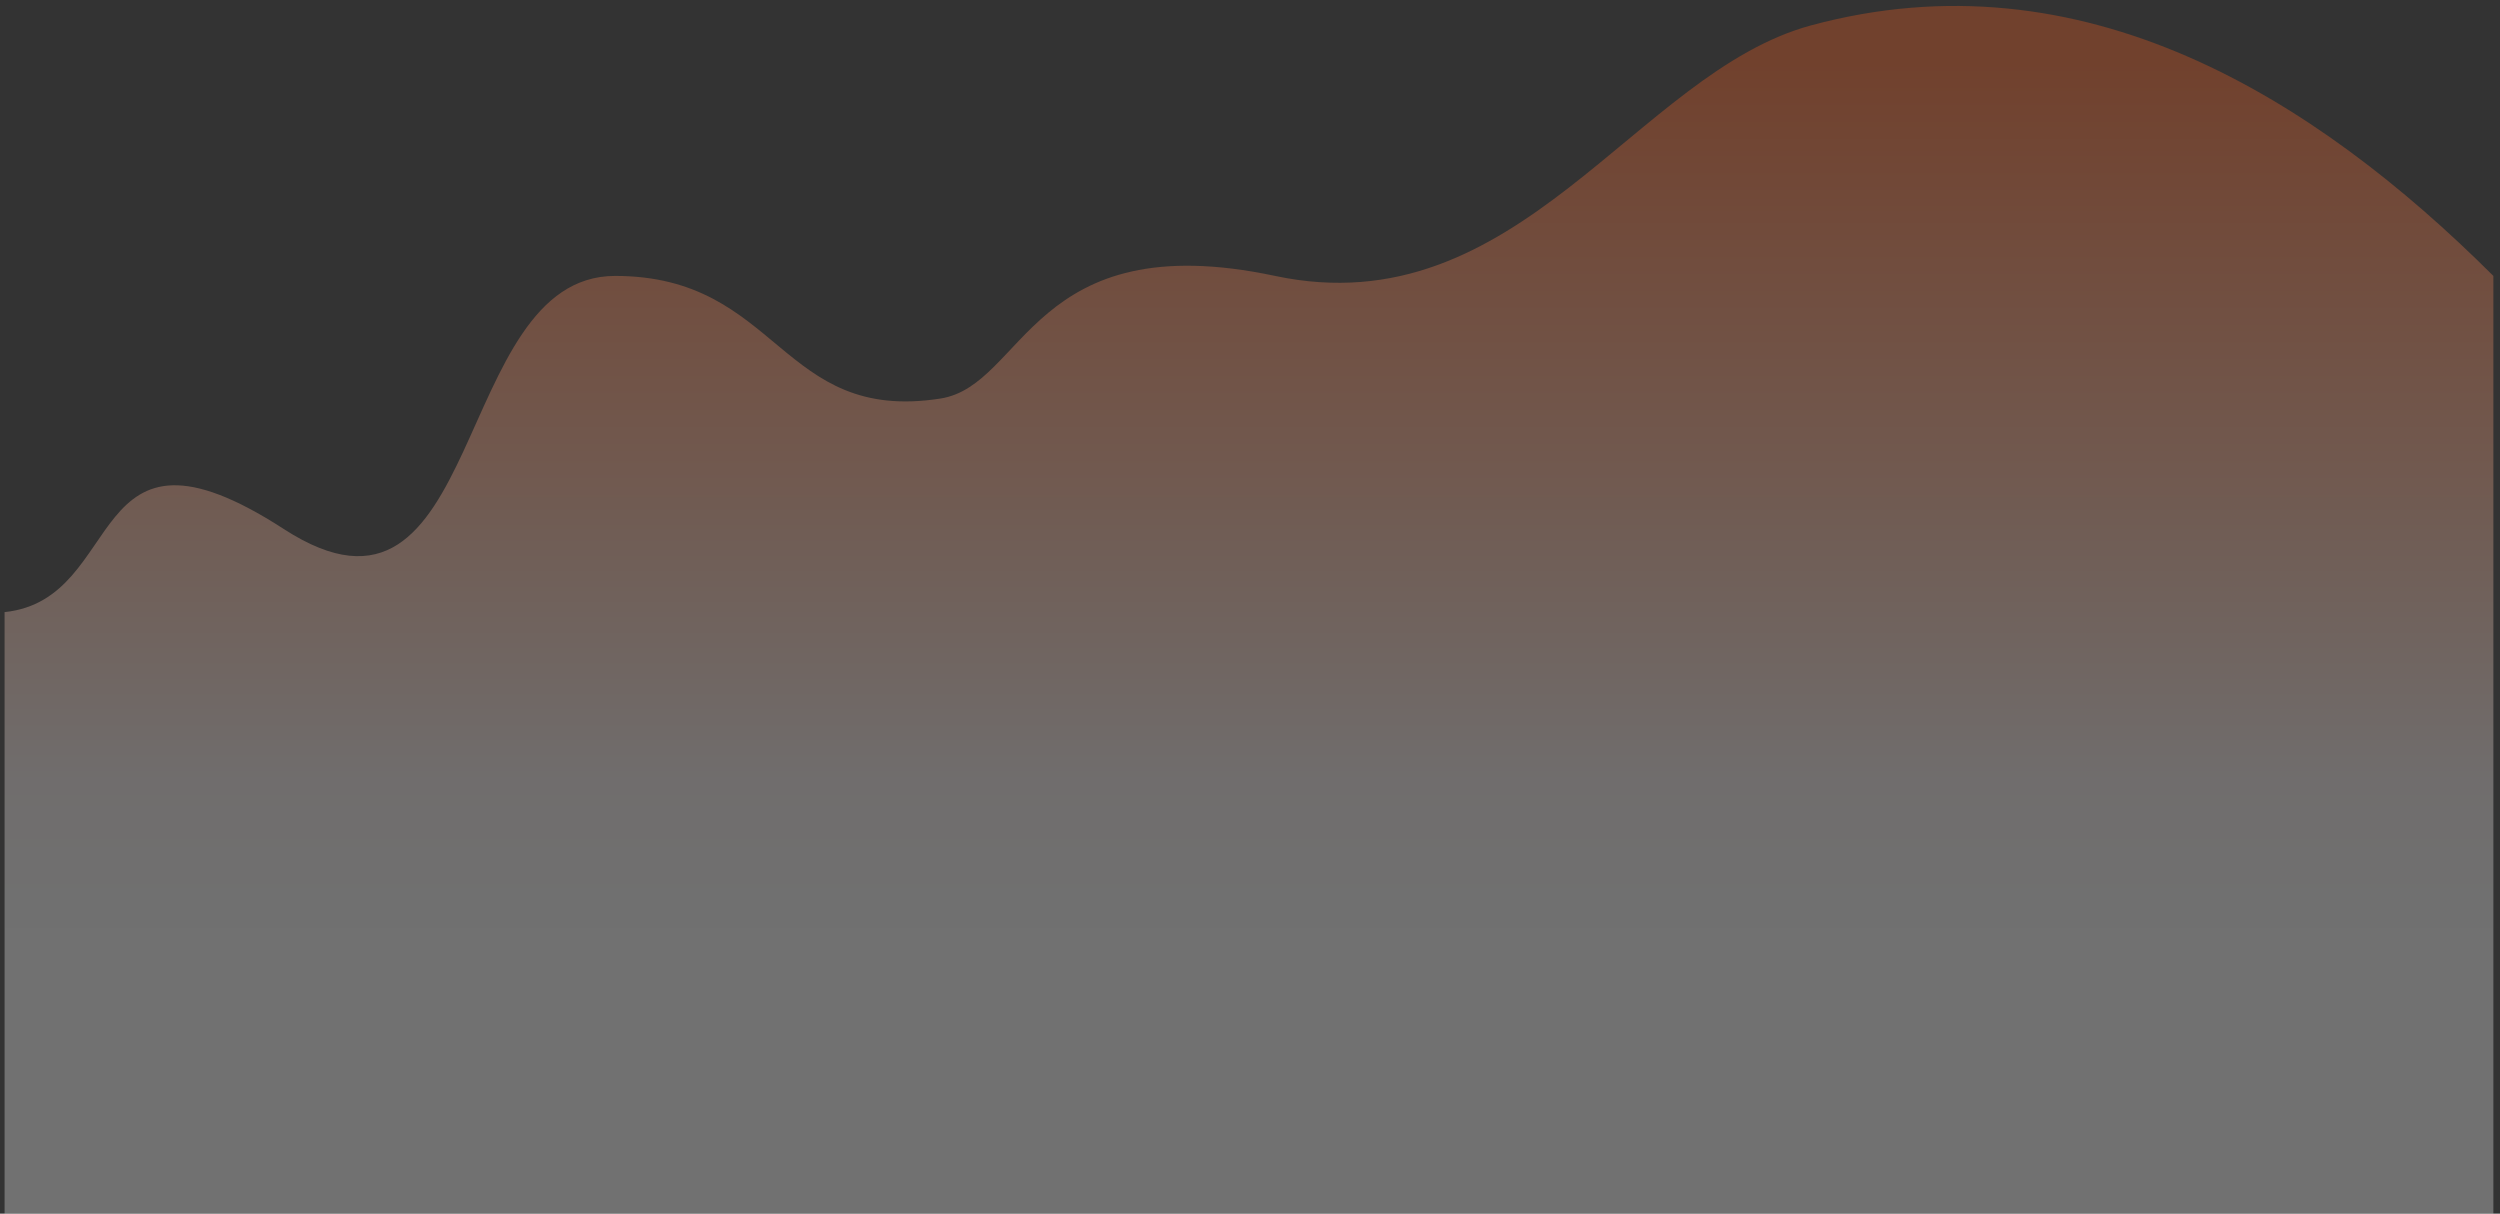 <?xml version="1.0" encoding="UTF-8" standalone="no"?><svg width='344' height='167' viewBox='0 0 344 167' fill='none' xmlns='http://www.w3.org/2000/svg'>
<rect x="0" y="0" width="344" height="167" fill="#333333" stroke="none"/>
<path fill-rule='evenodd' clip-rule='evenodd' d='M84.634 37.967C107.284 37.967 107.284 58.307 129.411 54.838C141.036 53.015 141.947 30.852 175.457 37.967C208.966 45.082 225.061 10.015 249.203 3.491C286.558 -6.604 318.483 13.435 343.089 37.967C343.089 61.392 343.089 72.809 343.089 72.809V167H0.629V106.245C0.629 106.245 0.629 98.09 0.629 84.226C17.62 82.464 11.359 54.868 39.077 72.809C66.796 90.75 61.983 37.967 84.634 37.967Z' fill='url(#paint0_linear_5_27)' fill-opacity='0.3'/>
<defs>
<linearGradient id='paint0_linear_5_27' x1='63.354' y1='8.823' x2='63.354' y2='127.766' gradientUnits='userSpaceOnUse'>
<stop stop-color='#FF611F'/>
<stop offset='0.5' stop-color='#FFB697'/>
<stop offset='0.83' stop-color='#FCF4F3'/>
<stop offset='1' stop-color='white'/>
</linearGradient>
</defs>
</svg>
